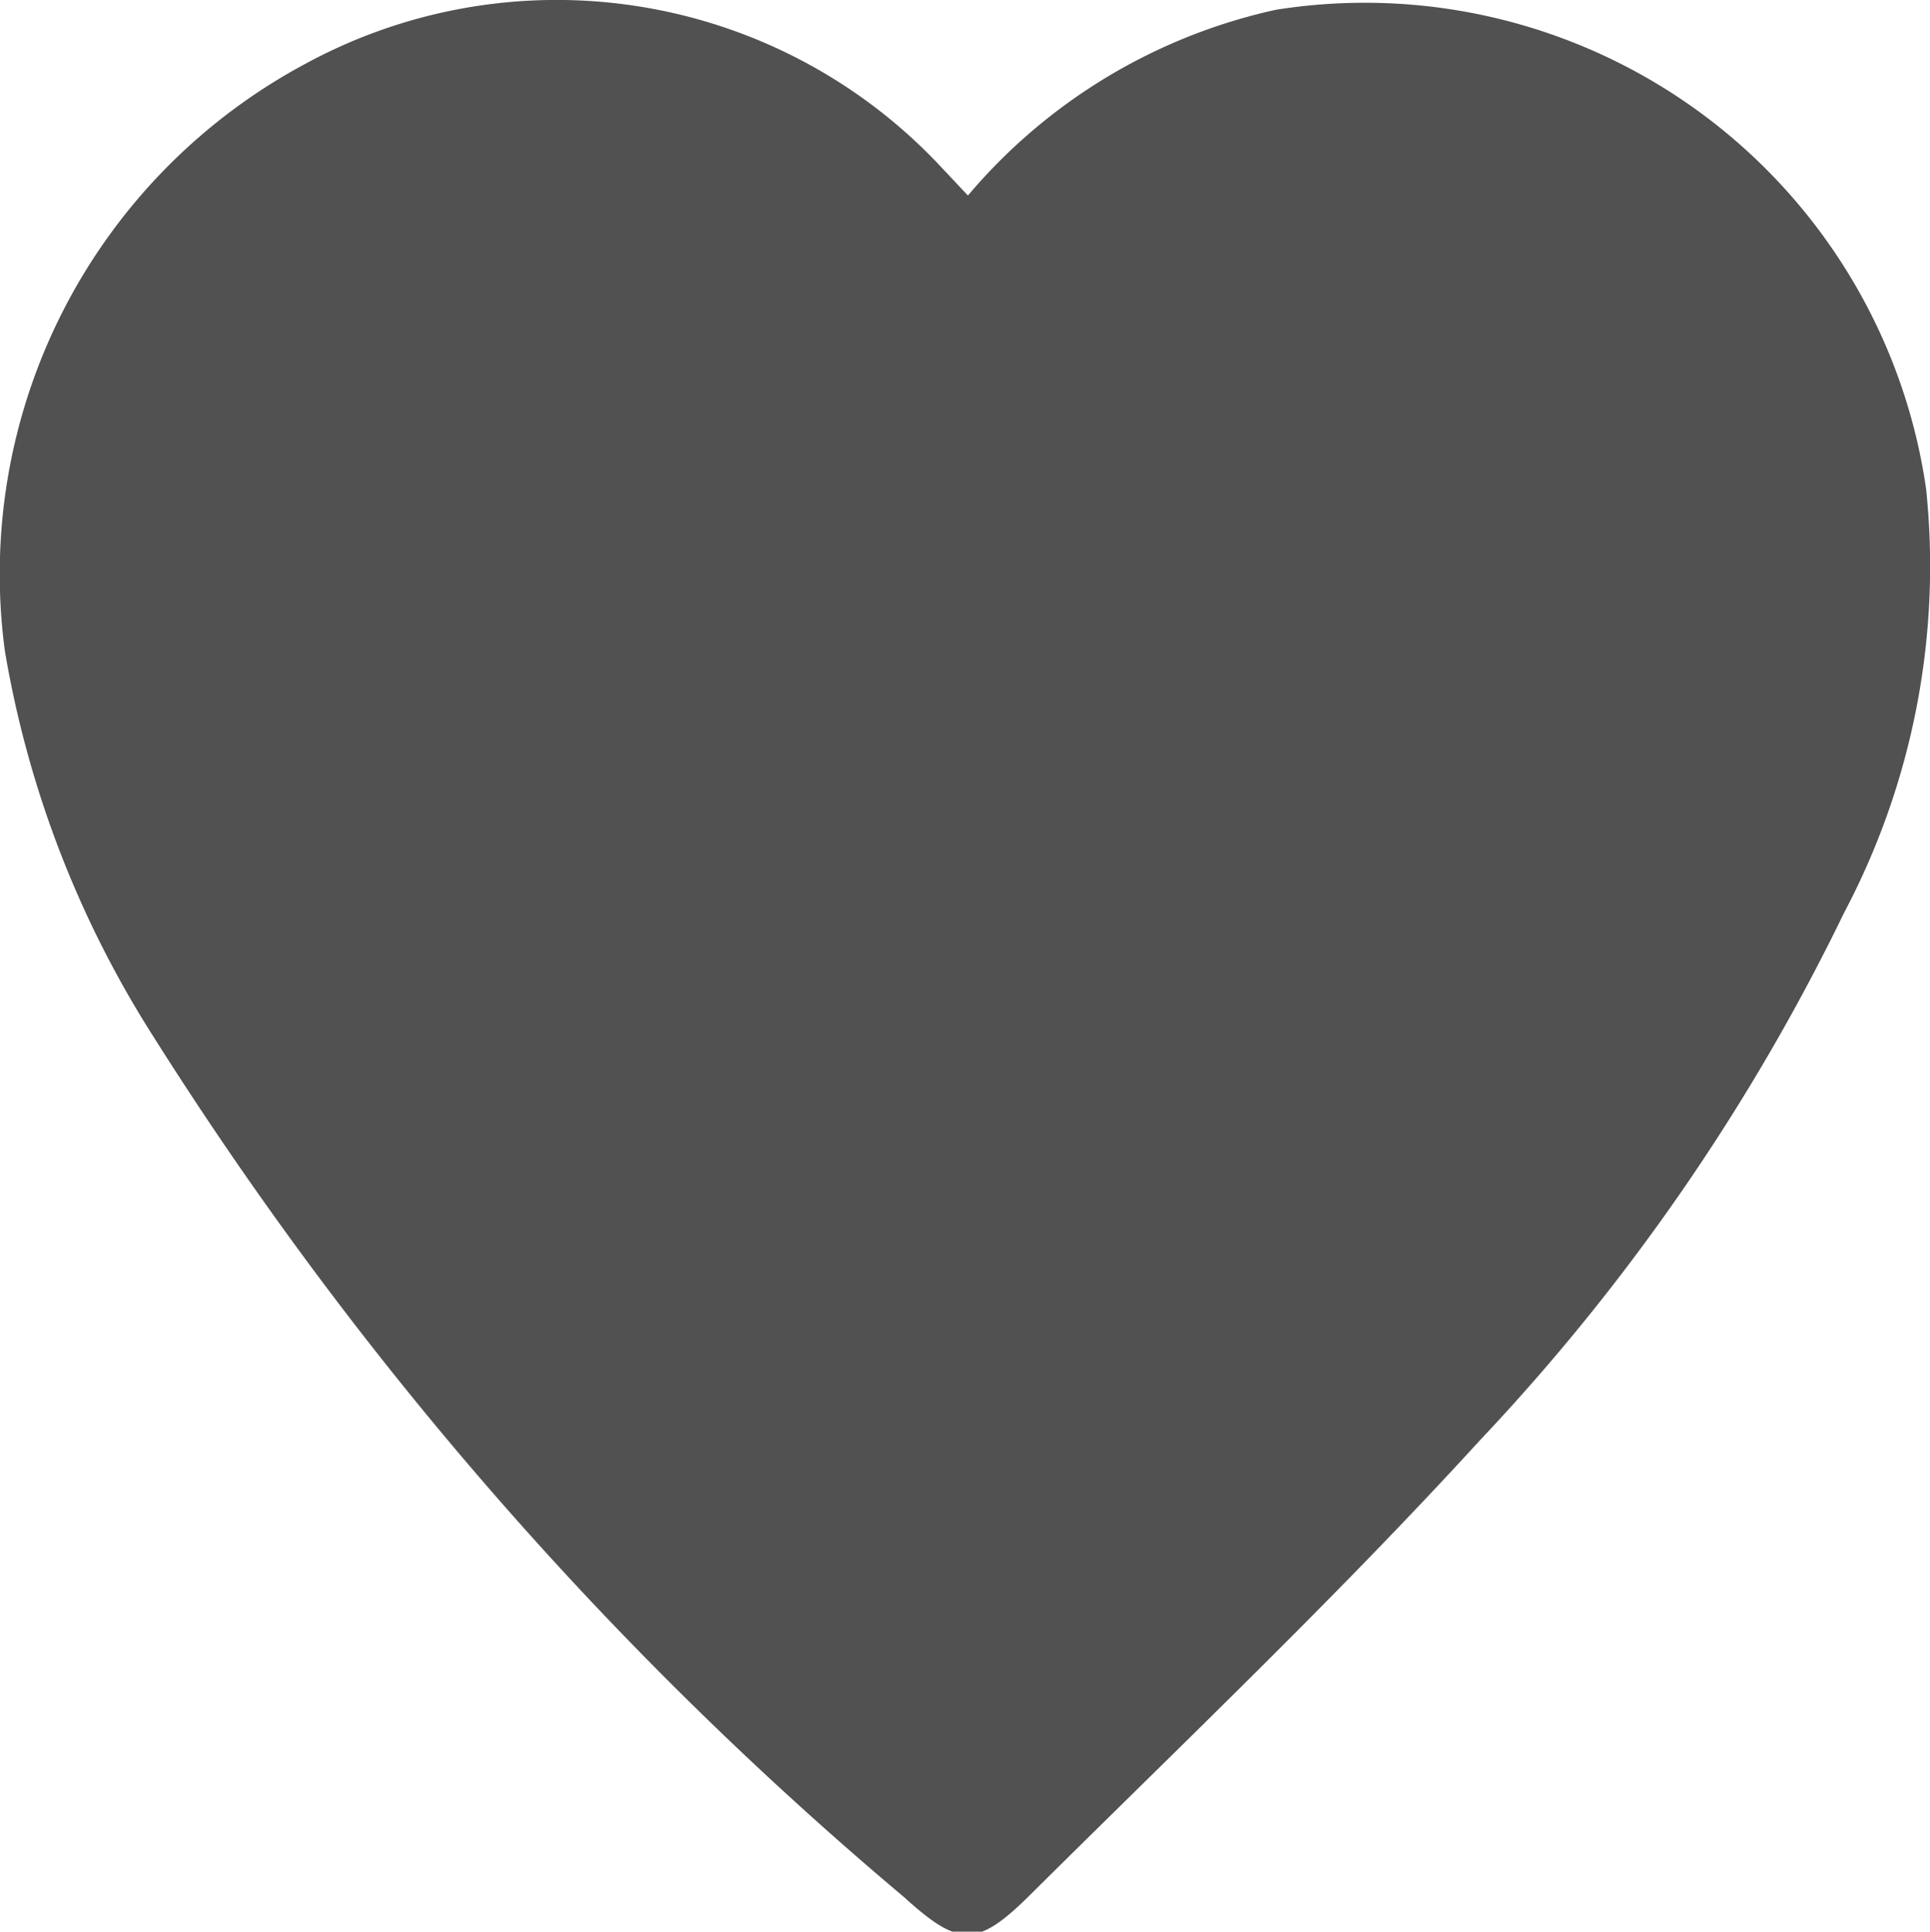 <svg xmlns="http://www.w3.org/2000/svg" viewBox="0 0 19.74 19.76"><defs><style>.cls-1{fill:#515151;}</style></defs><g id="圖層_2" data-name="圖層 2"><g id="圖層_1-2" data-name="圖層 1"><path id="love_icon" data-name="love icon" class="cls-1" d="M9.9,2A5.73,5.73,0,0,1,13.05.1,5.8,5.8,0,0,1,19.7,5a7.59,7.59,0,0,1-.84,4.34,21.51,21.51,0,0,1-3.72,5.39c-1.48,1.62-3.07,3.13-4.63,4.68-.52.51-.71.5-1.26,0a38,38,0,0,1-7.69-8.82A10.62,10.62,0,0,1,.05,6.66a5.92,5.92,0,0,1,3.06-6,5.38,5.38,0,0,1,6.47,1Z"/></g></g></svg>